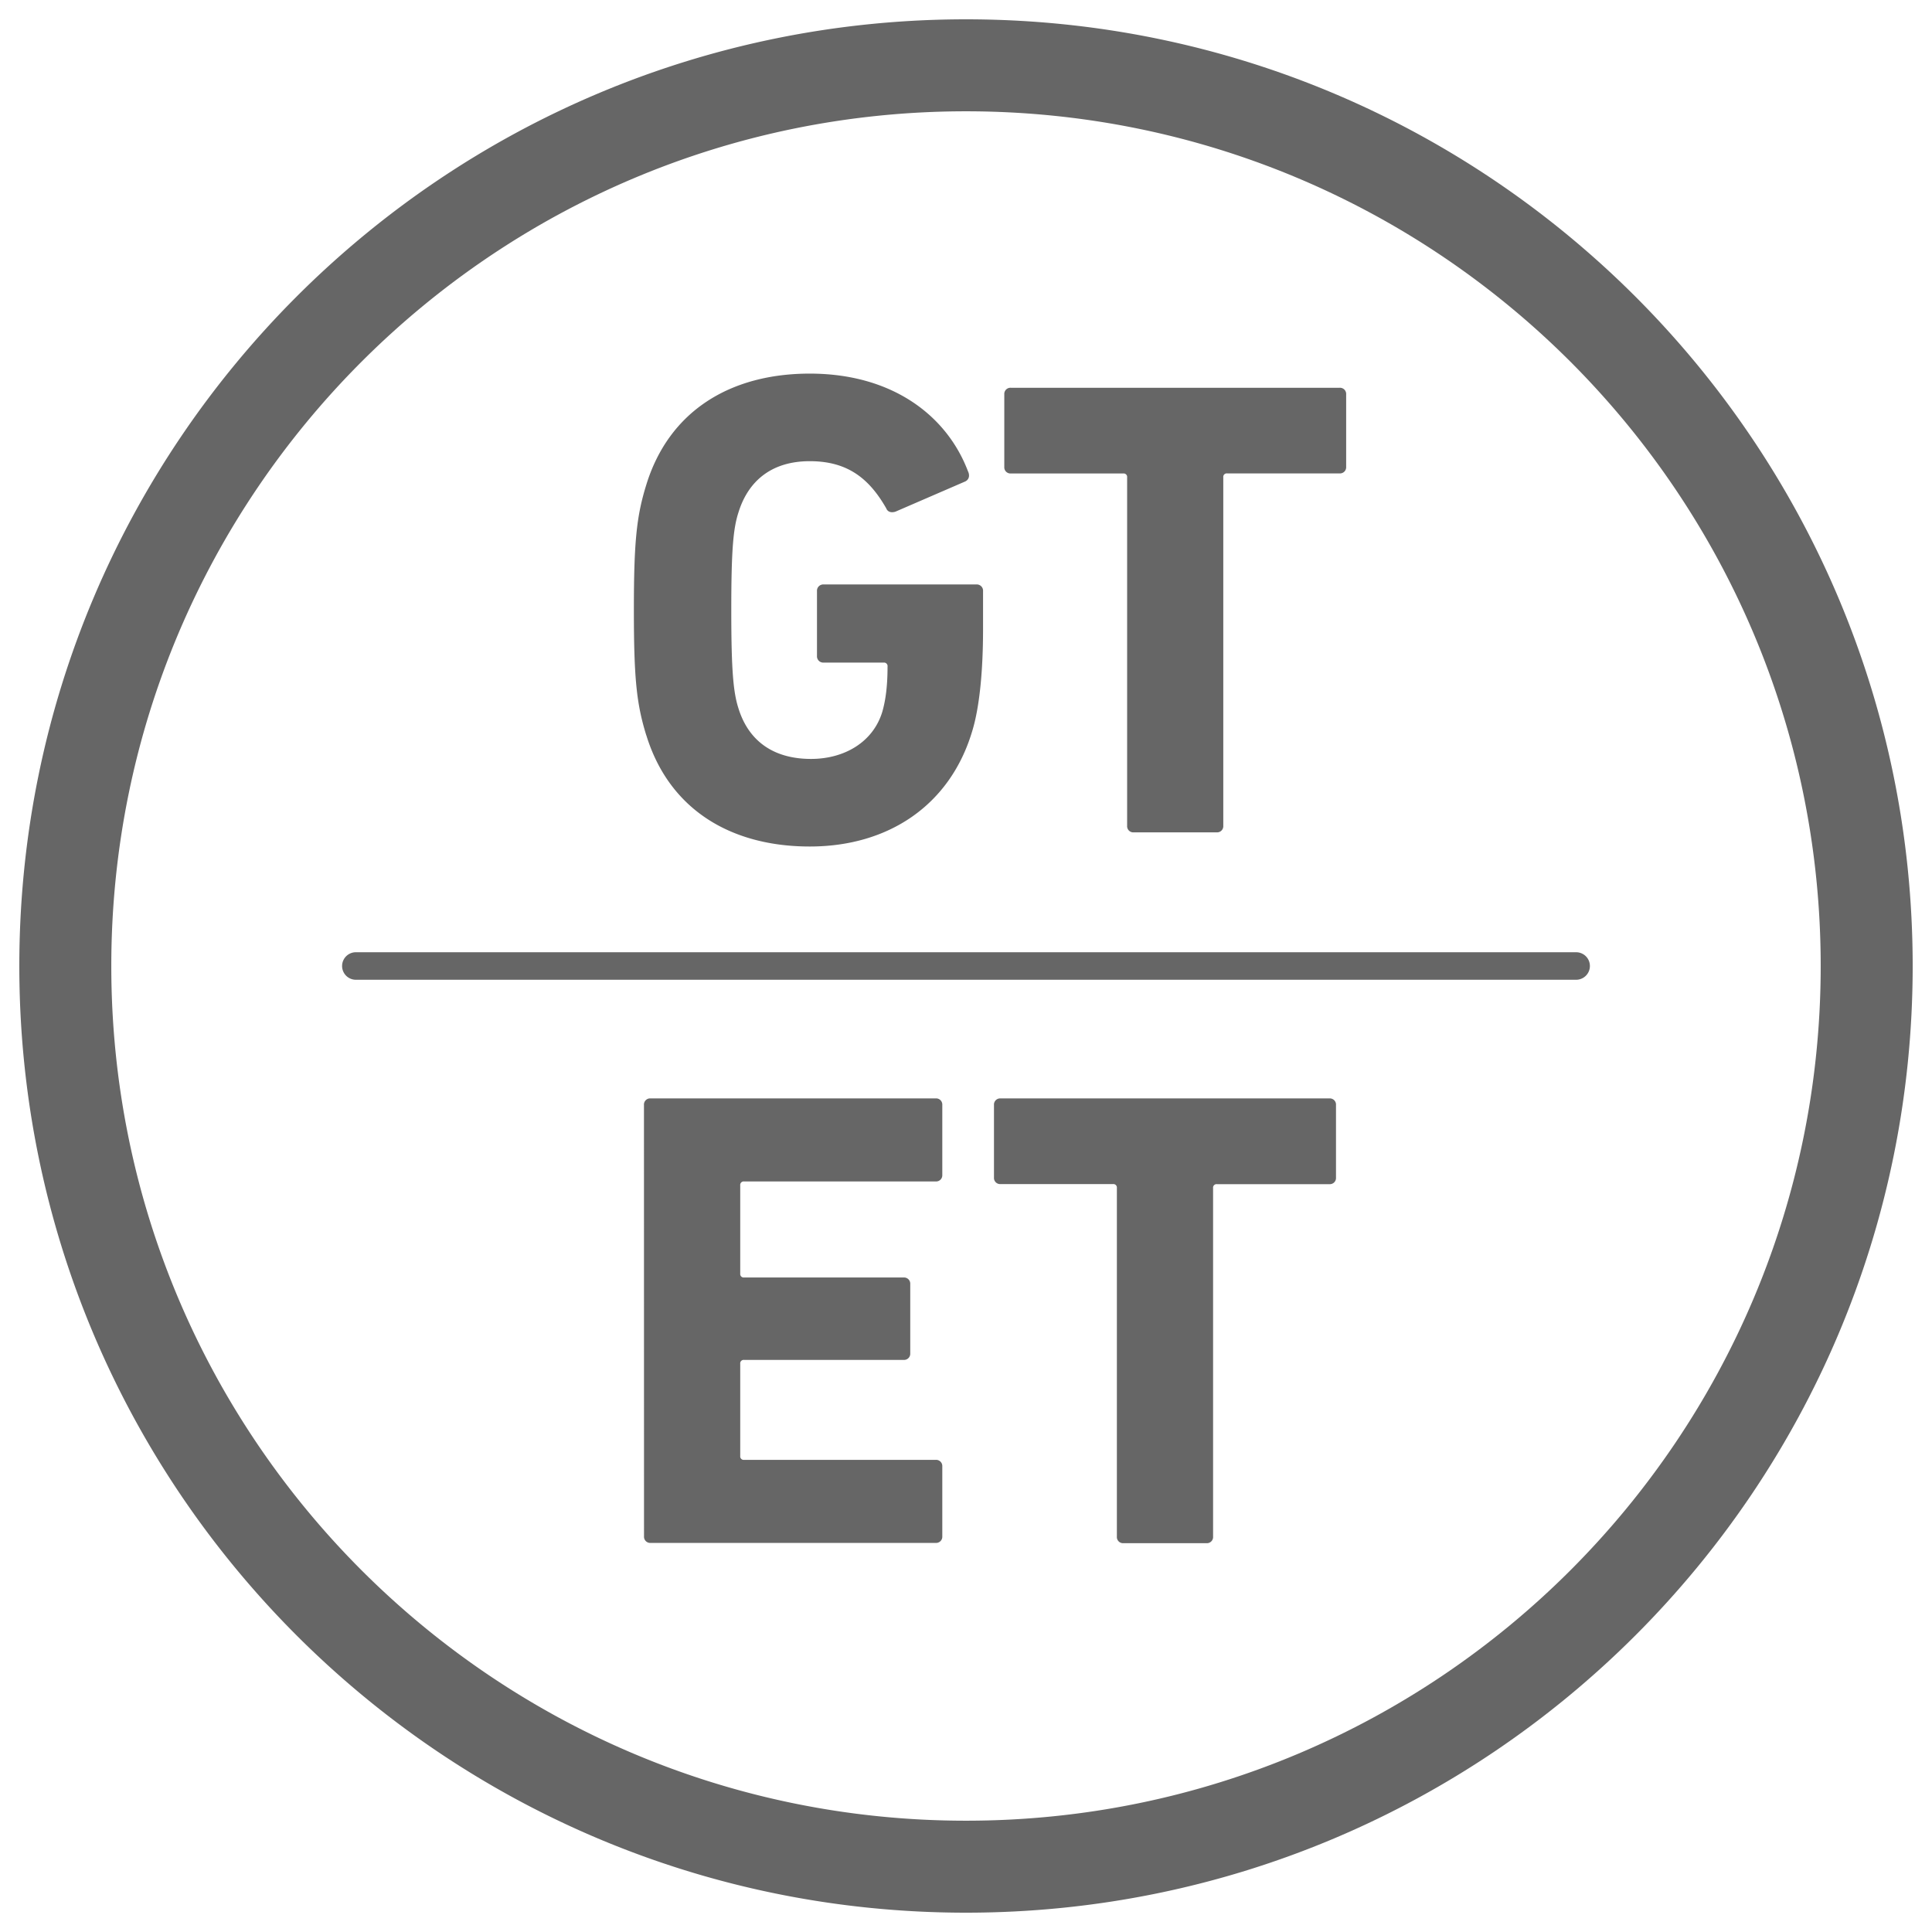 <svg id="Ebene_1" data-name="Ebene 1" xmlns="http://www.w3.org/2000/svg" viewBox="0 0 1000 1000"><defs><style>.cls-1{opacity:0.6;}</style></defs><g class="cls-1"><path d="M586.78,430.83a3.19,3.19,0,0,1-3.38-3.38V247.07a1.8,1.8,0,0,0-2-2h-58.2a3.19,3.19,0,0,1-3.38-3.38V204.1a3.19,3.19,0,0,1,3.38-3.39H693.38a3.2,3.2,0,0,1,3.39,3.39v37.56a3.2,3.2,0,0,1-3.39,3.38H635.17a1.79,1.79,0,0,0-2,2V427.45a3.2,3.2,0,0,1-3.4,3.38ZM334.55,380.62c11.84,38.35,43.65,57.53,84.6,57.53,40.61,0,72.42-21.27,83.93-59.27,4.05-12.9,5.75-32.43,5.75-53.35V306a3.25,3.25,0,0,0-3.39-3.49H426.26a3.26,3.26,0,0,0-3.39,3.49v33.47a3.26,3.26,0,0,0,3.39,3.49h31.13a1.82,1.82,0,0,1,2,2.09c0,10.11-1,17.43-2.71,23.36-4.74,15.69-19.62,24.41-36.88,24.41-20,0-32.49-9.77-37.57-26.15-2.7-8.37-3.72-19.87-3.72-50.91s1-42.19,3.72-50.55c5.08-16.39,17.26-26.5,36.89-26.5,19,0,30.45,8.36,39.59,24.4.68,1.74,2.37,2.44,4.74,1.74l36.22-15.68c2-1.05,2.36-3.14,1.35-5.24-10.83-28.59-38.92-50.55-81.9-50.55-40.95,0-72.76,19.17-84.6,57.53-5.08,16.38-6.43,29.64-6.43,64.85s1.35,48.47,6.43,64.85m-1.21,191.3a3.2,3.2,0,0,1,3.39-3.38H484.34a3.2,3.2,0,0,1,3.39,3.38v36.23a3.2,3.2,0,0,1-3.39,3.38h-99.2a1.8,1.8,0,0,0-2,2v45.71a1.8,1.8,0,0,0,2,2h82.61a3.2,3.2,0,0,1,3.39,3.39v35.88a3.21,3.21,0,0,1-3.39,3.39H385.14a1.79,1.79,0,0,0-2,2v47.73a1.8,1.8,0,0,0,2,2h99.2a3.2,3.2,0,0,1,3.39,3.38v36.23a3.2,3.2,0,0,1-3.39,3.38H336.73a3.2,3.2,0,0,1-3.39-3.38ZM624.5,798.75a3.19,3.19,0,0,0,3.39-3.38V614.92a1.8,1.8,0,0,1,2-2h58.23a3.19,3.19,0,0,0,3.39-3.38V571.92a3.19,3.19,0,0,0-3.39-3.38H517.86a3.19,3.19,0,0,0-3.38,3.38V609.5a3.19,3.19,0,0,0,3.38,3.38h58.23a1.8,1.8,0,0,1,2,2V795.37a3.19,3.19,0,0,0,3.39,3.38ZM815.81,492.88a7.12,7.12,0,0,1,0,14.24H184.19a7.12,7.12,0,0,1,0-14.24ZM942.39,500c0,244.32-198.07,442.39-442.39,442.39S57.61,744.32,57.61,500,255.68,57.61,500,57.61,942.39,255.68,942.39,500M990,500C990,229.38,770.62,10,500,10S10,229.38,10,500,229.38,990,500,990,990,770.62,990,500"/></g></svg>